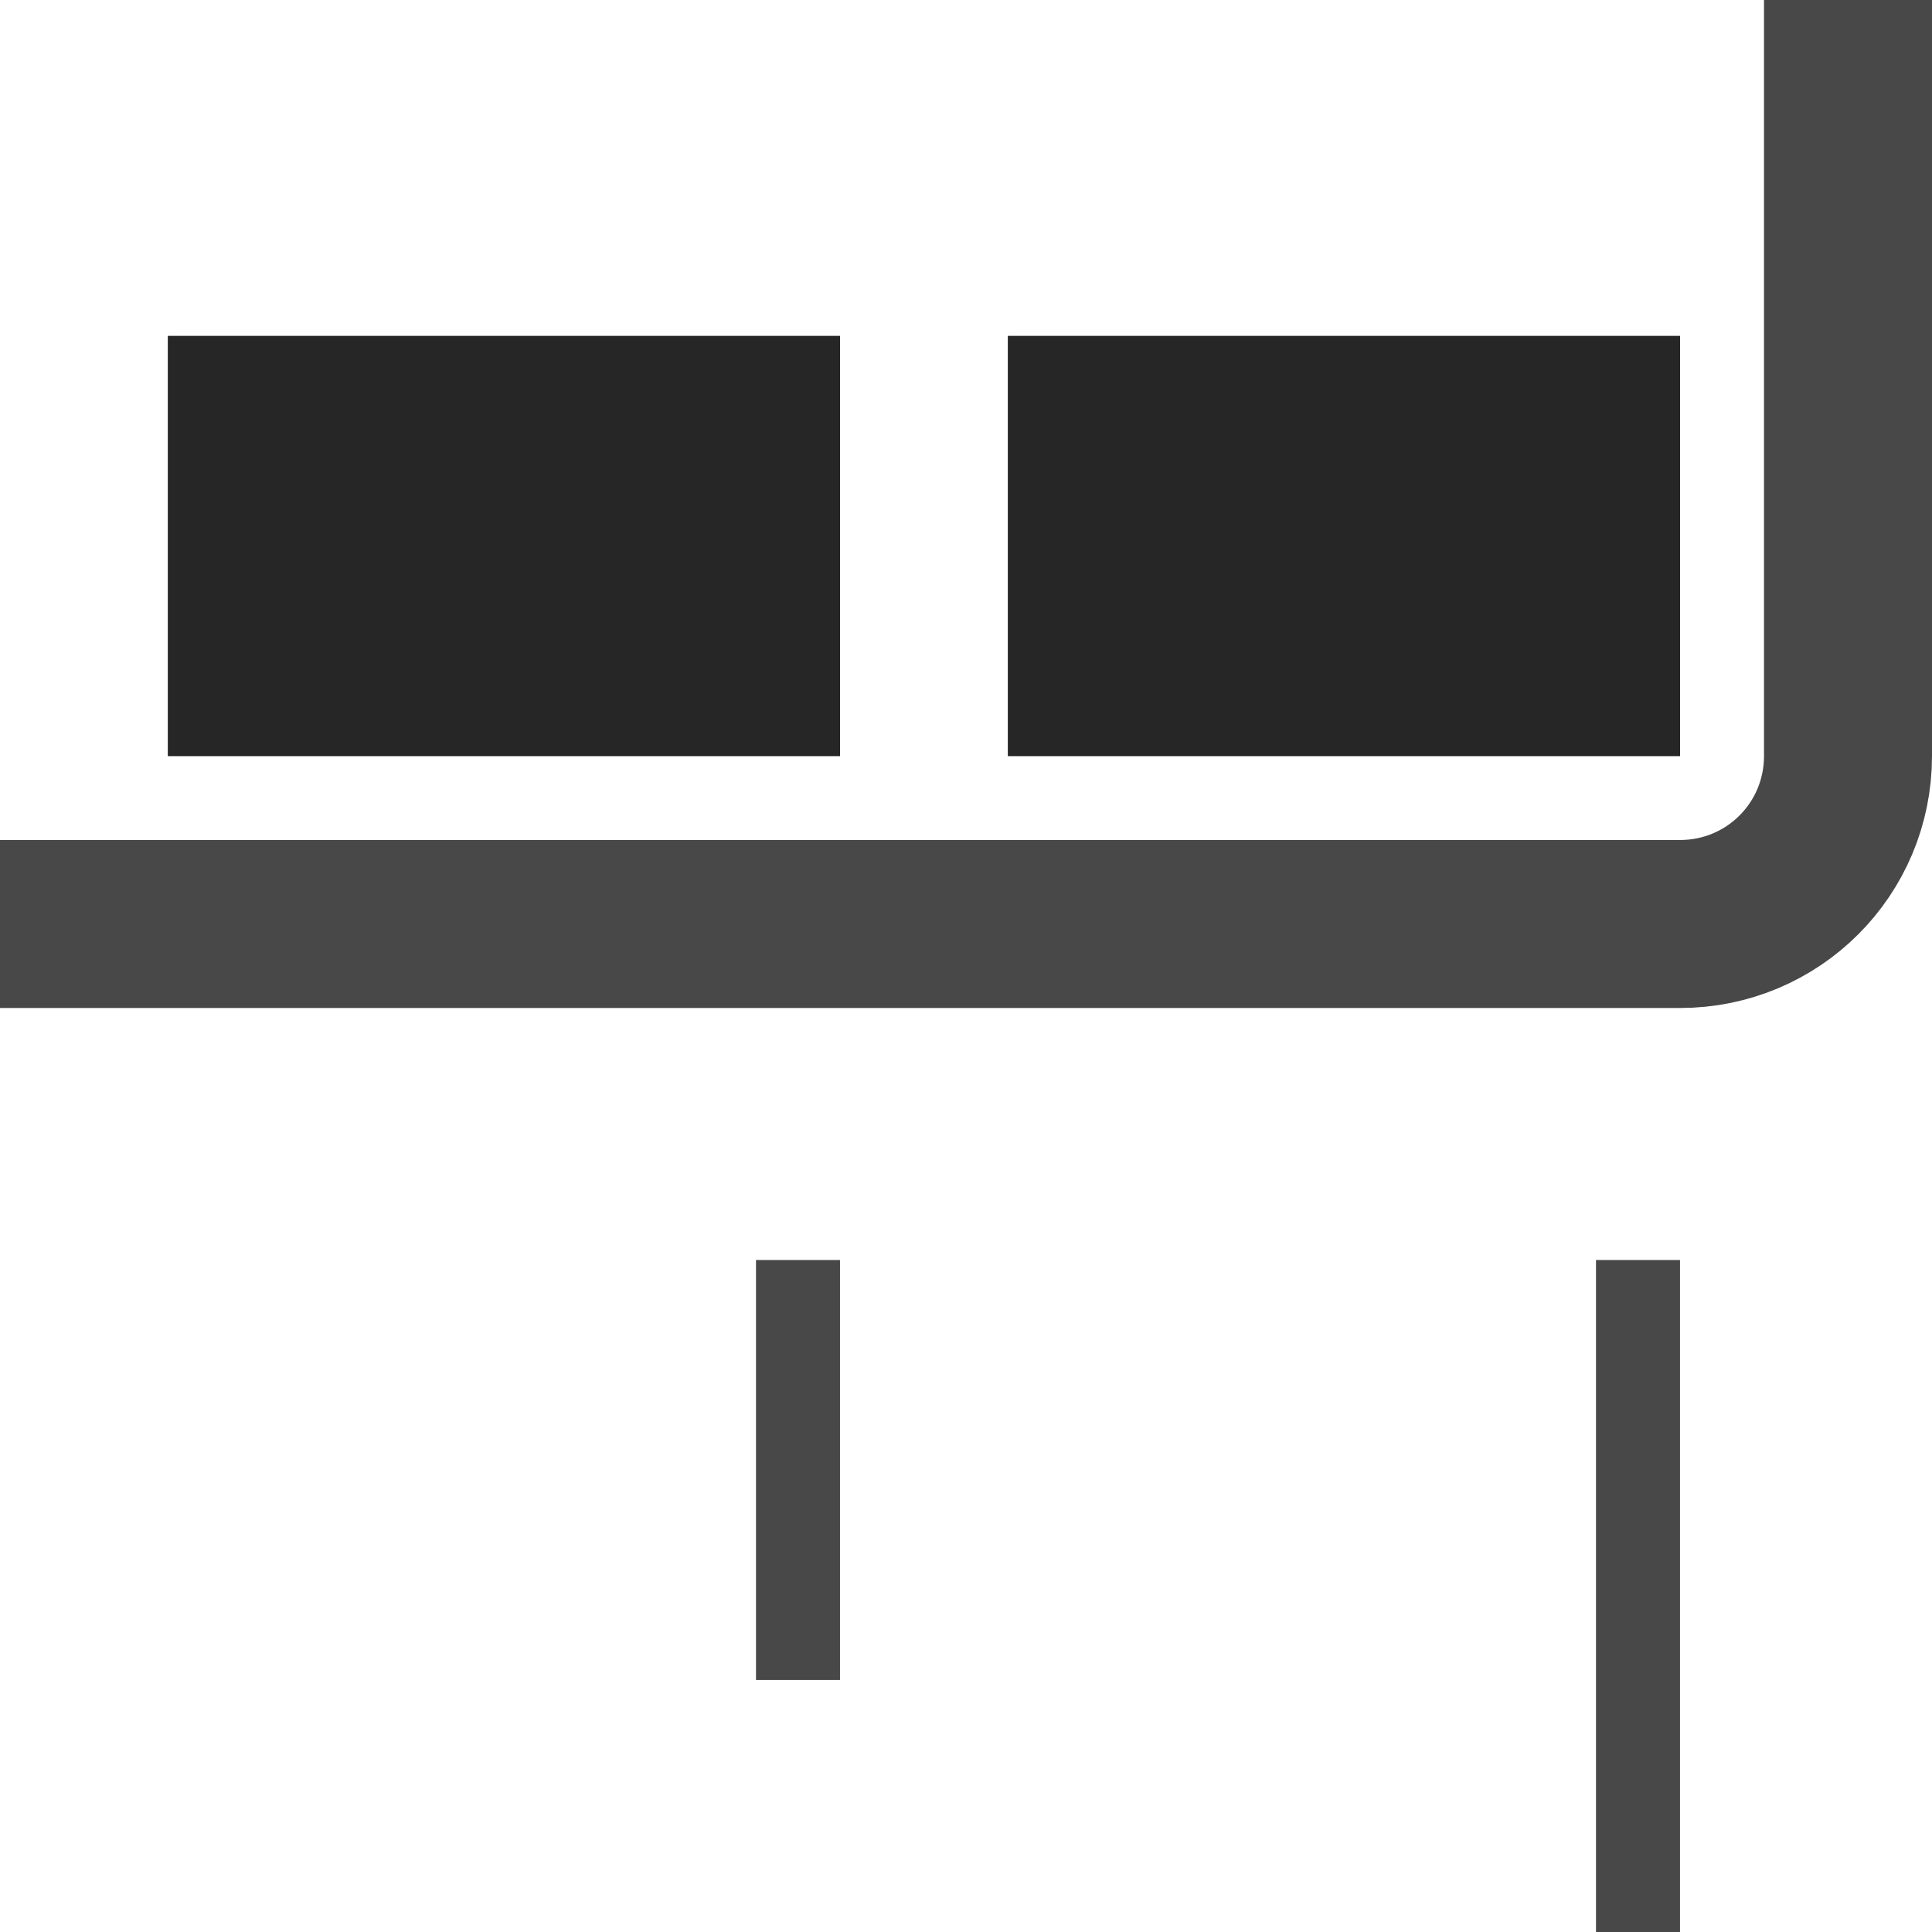 <svg height="23" viewBox="0 0 23 23" width="23" xmlns="http://www.w3.org/2000/svg"><g transform="translate(0 -1029.362)"><path d="m22.0 1-0 8c0 1.108-.892 2-2 2h-19" fill="none" stroke="#484848" stroke-linecap="square" stroke-width="2" transform="translate(0 1029.362)"/><g transform="rotate(90)"><path d="m1033.362-10h5v8h-5z" fill="#262626"/><path d="m1033.362-20h5v8h-5z" fill="#262626"/><path d="m1033.362-10h5v8h-5z" fill="#262626"/><path d="m1033.362-20h5v8h-5z" fill="#262626"/><rect fill="#fff" height="16.5" opacity="0" rx="14.285" stroke="#000" stroke-opacity=".541" width="47" x="1004.362" y="10.5"/></g><path d="m19 1044.362h1v8h-1z" fill="#484848"/><path d="m9 1044.362h1v5h-1z" fill="#484848"/></g></svg>